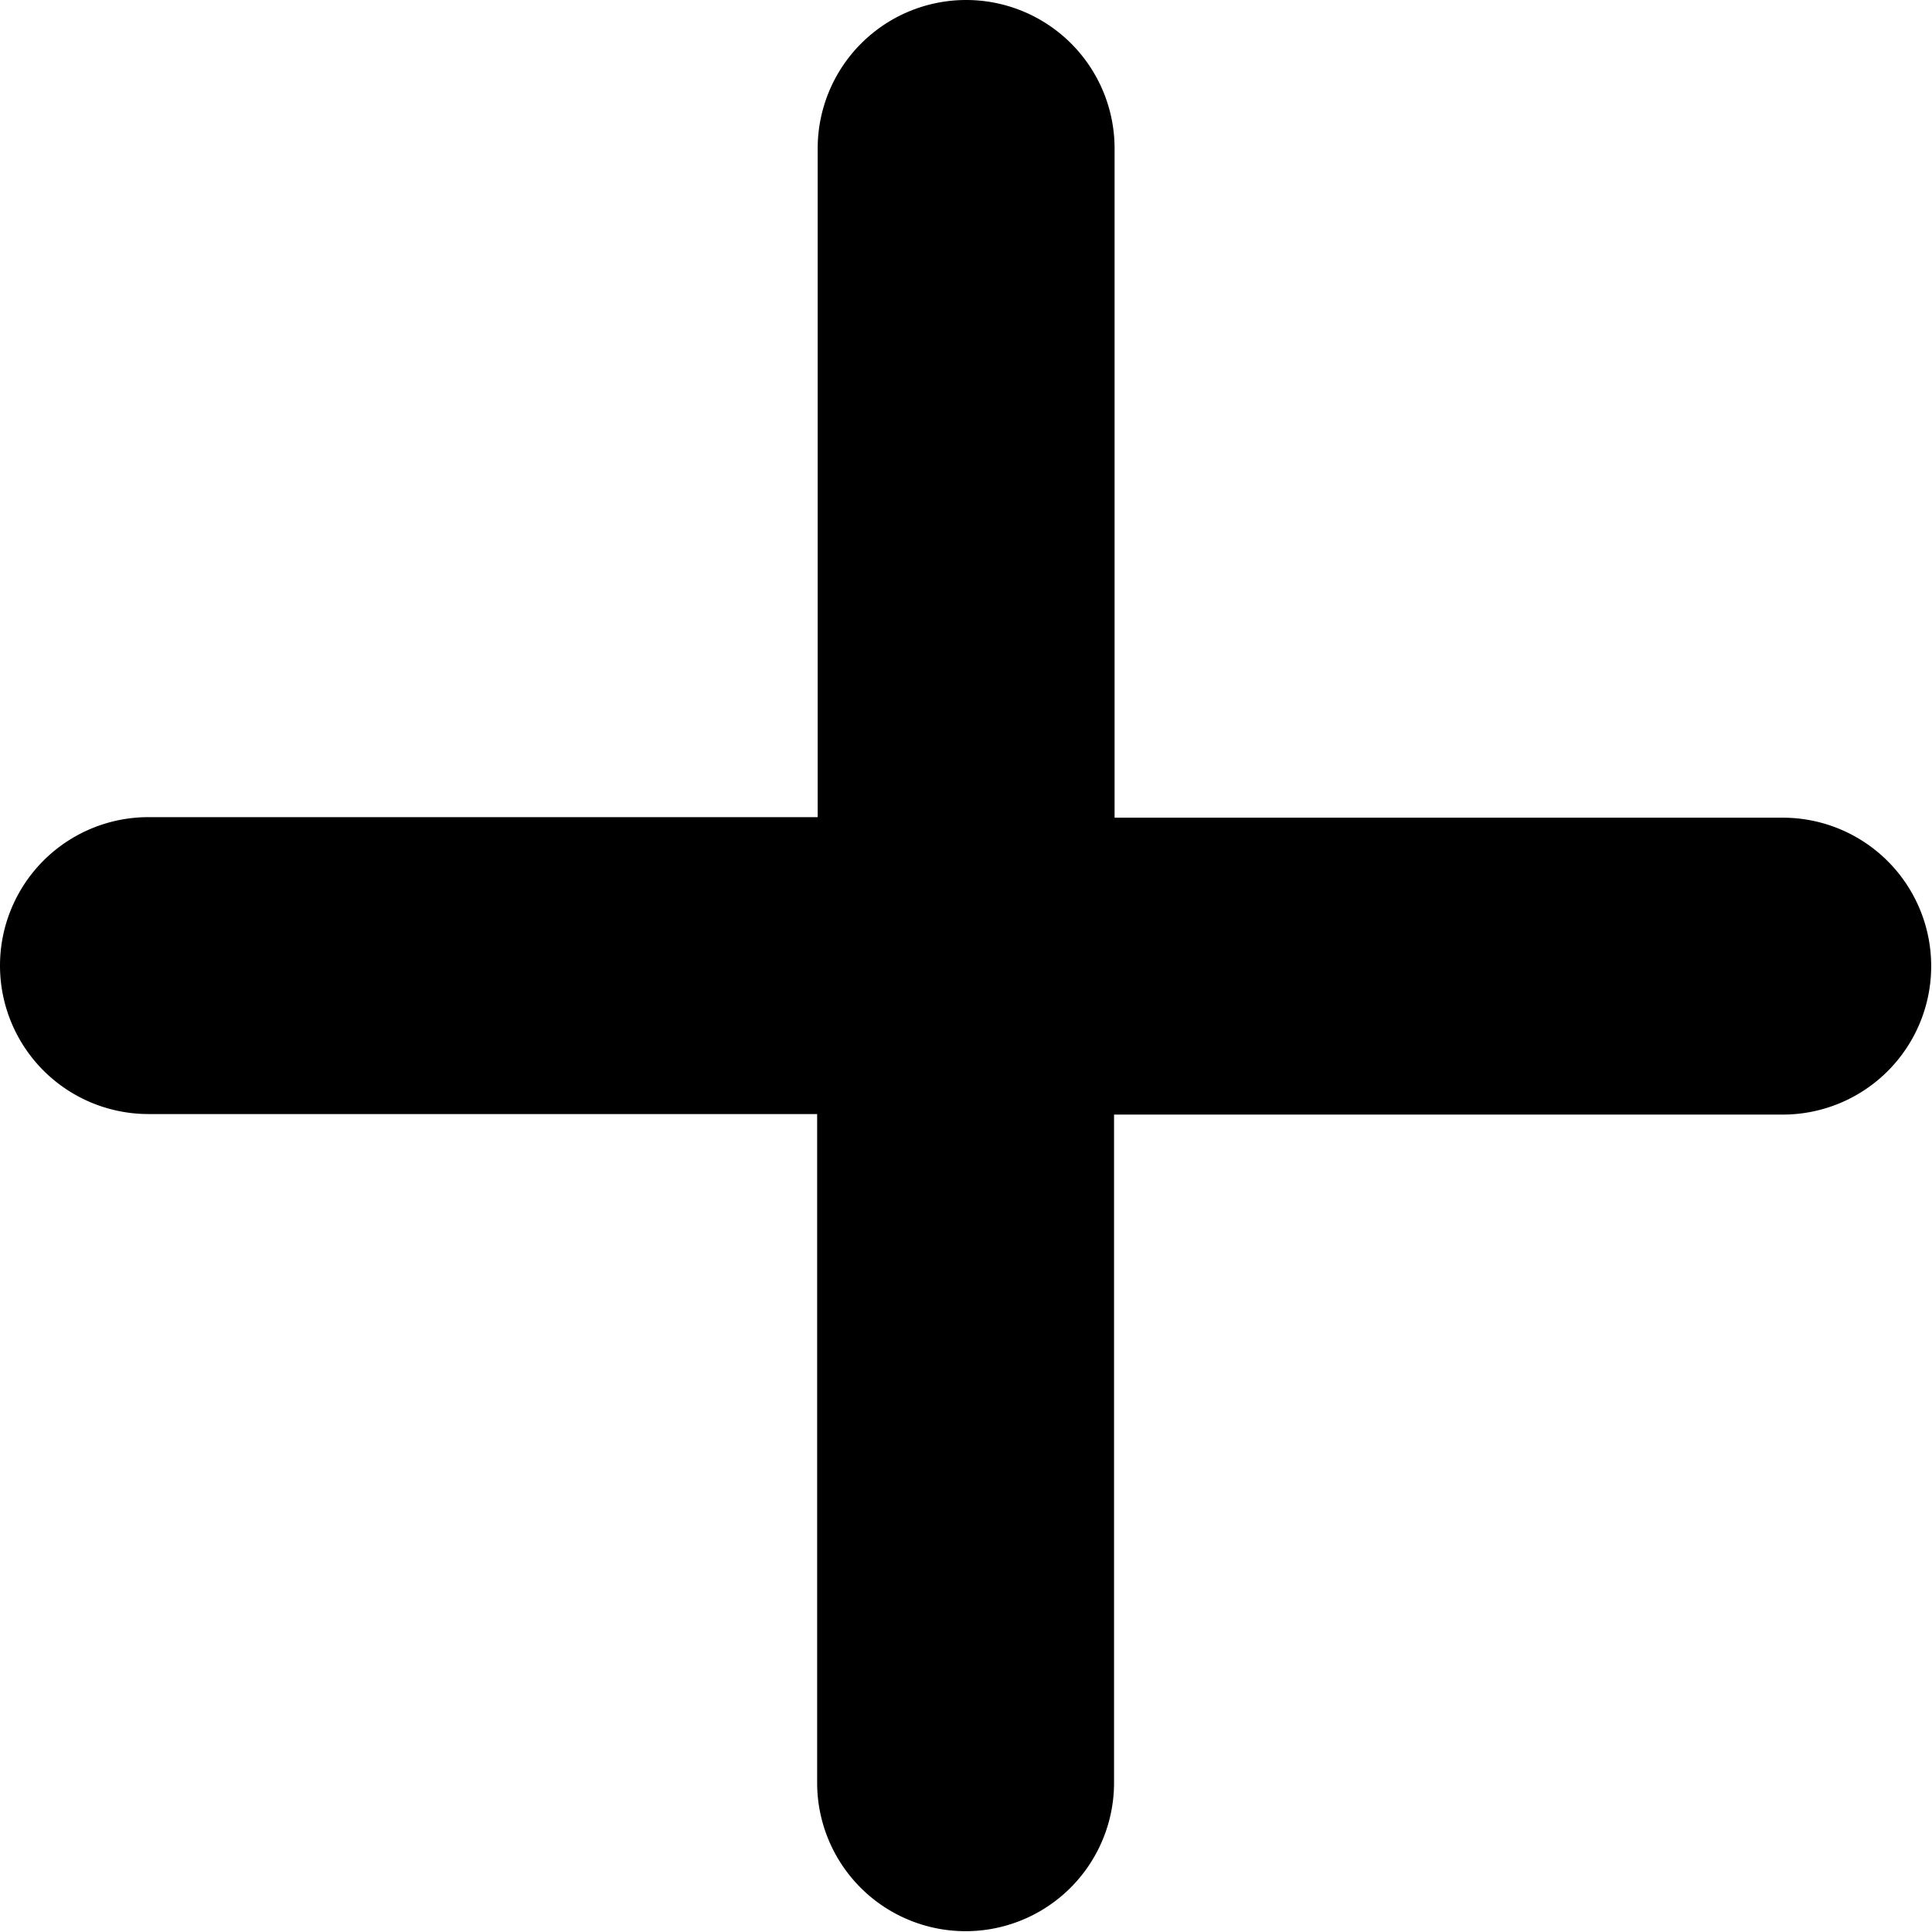 <svg xmlns="http://www.w3.org/2000/svg" width="100%" height="100%" viewBox="0 0 14.316 14.316">
  <path id="plus.1" d="M24.259,49.1a1.1,1.1,0,1,0-2.2,0v4.955H17.1a1.1,1.1,0,1,0,0,2.2h4.955v4.955a1.1,1.1,0,0,0,2.2,0V56.259h4.955a1.1,1.1,0,1,0,0-2.2H24.259Z" transform="translate(-16 -48)" fill="currentColor"/>
</svg>
